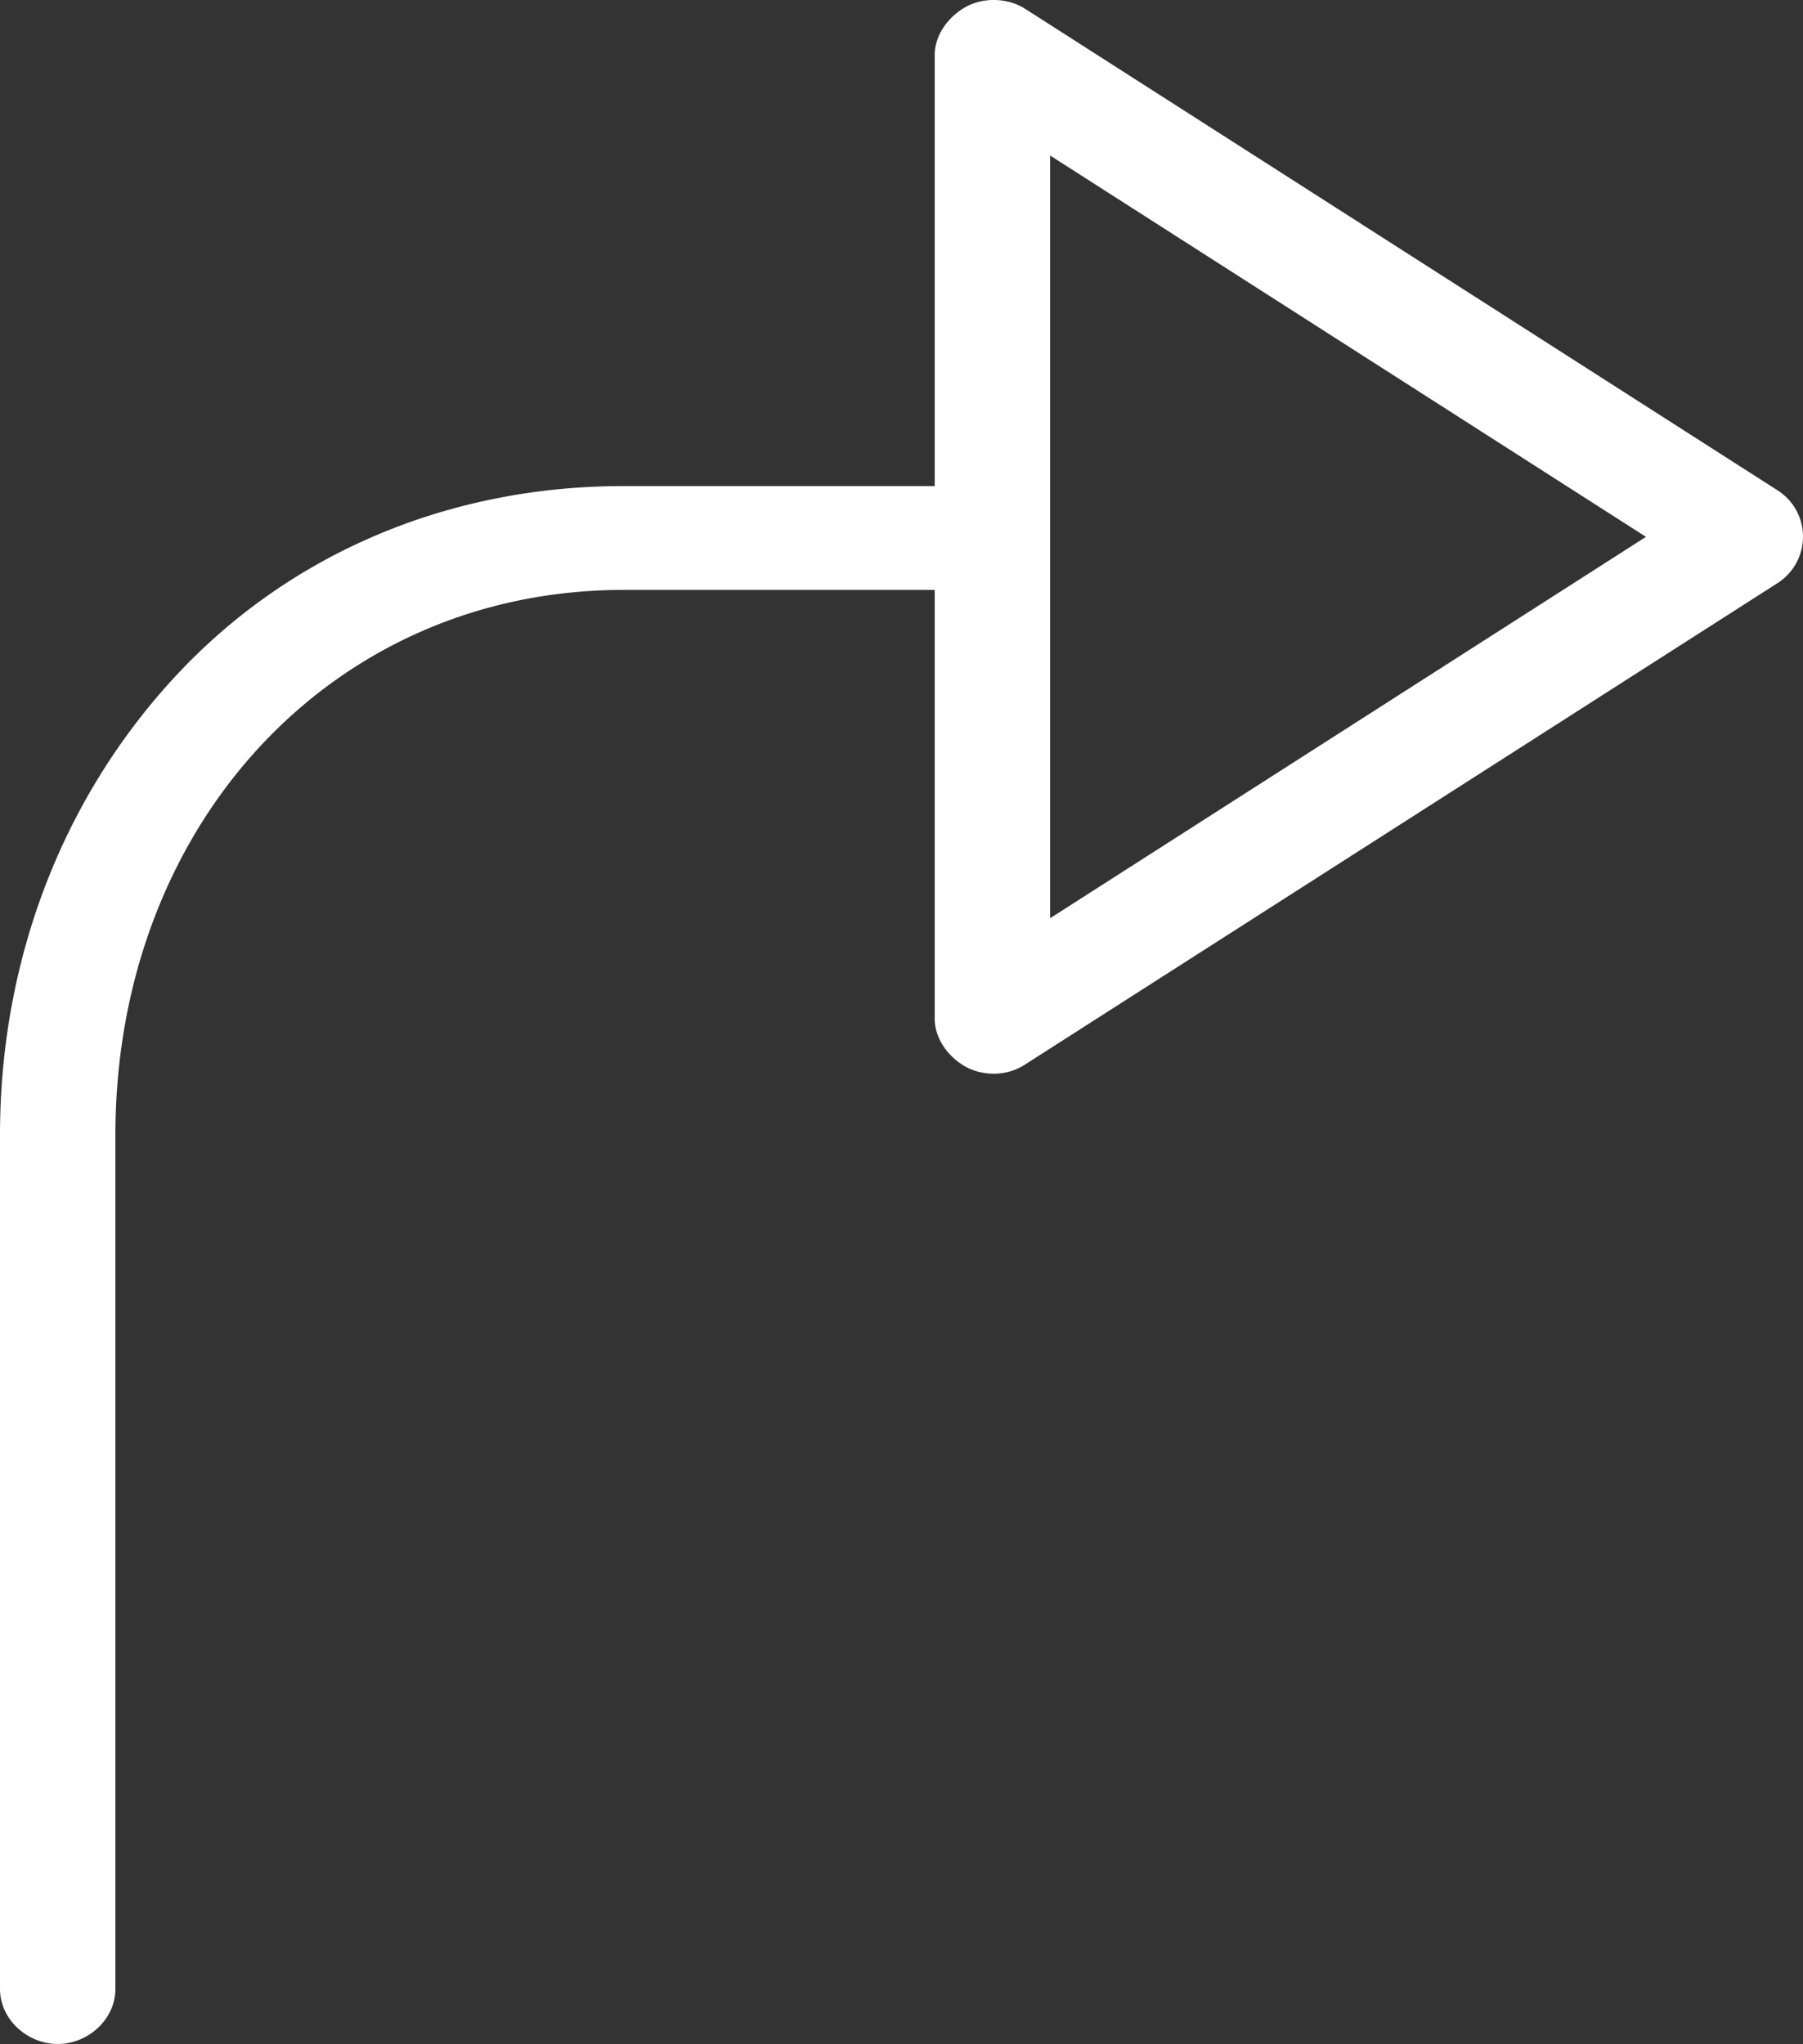<svg preserveAspectRatio="none" data-bbox="11 2.881 156.243 177.115" xmlns="http://www.w3.org/2000/svg" viewBox="11 2.881 156.243 177.115" role="presentation" aria-hidden="true">
    <rect x="11" y="2.881" width="156.243" height="177.115" fill="#333333" stroke="none"/>
    <g>
        <path d="M165.062 45.385L99.817 3.633c-1.468-.939-3.571-1.004-5.098-.167C93.191 4.303 92 5.906 92 7.647V45H65.017c-15.021 0-28.885 5.753-38.862 16.532C16.445 72.023 11 86.009 11 101.246v73.983c0 2.633 2.368 4.767 5 4.767s5-2.134 5-4.767v-73.983C21 74.406 39.767 54 65.017 54H92v37.156c0 1.742 1.191 3.345 2.719 4.181.714.391 1.622.585 2.408.585.895 0 1.848-.252 2.629-.752l65.275-41.757a4.781 4.781 0 0 0 2.212-4.015 4.748 4.748 0 0 0-2.181-4.013zM102 82.447v-66.09L153.636 49.4 102 82.447z" fill="#FFF"></path>
    </g>
</svg>